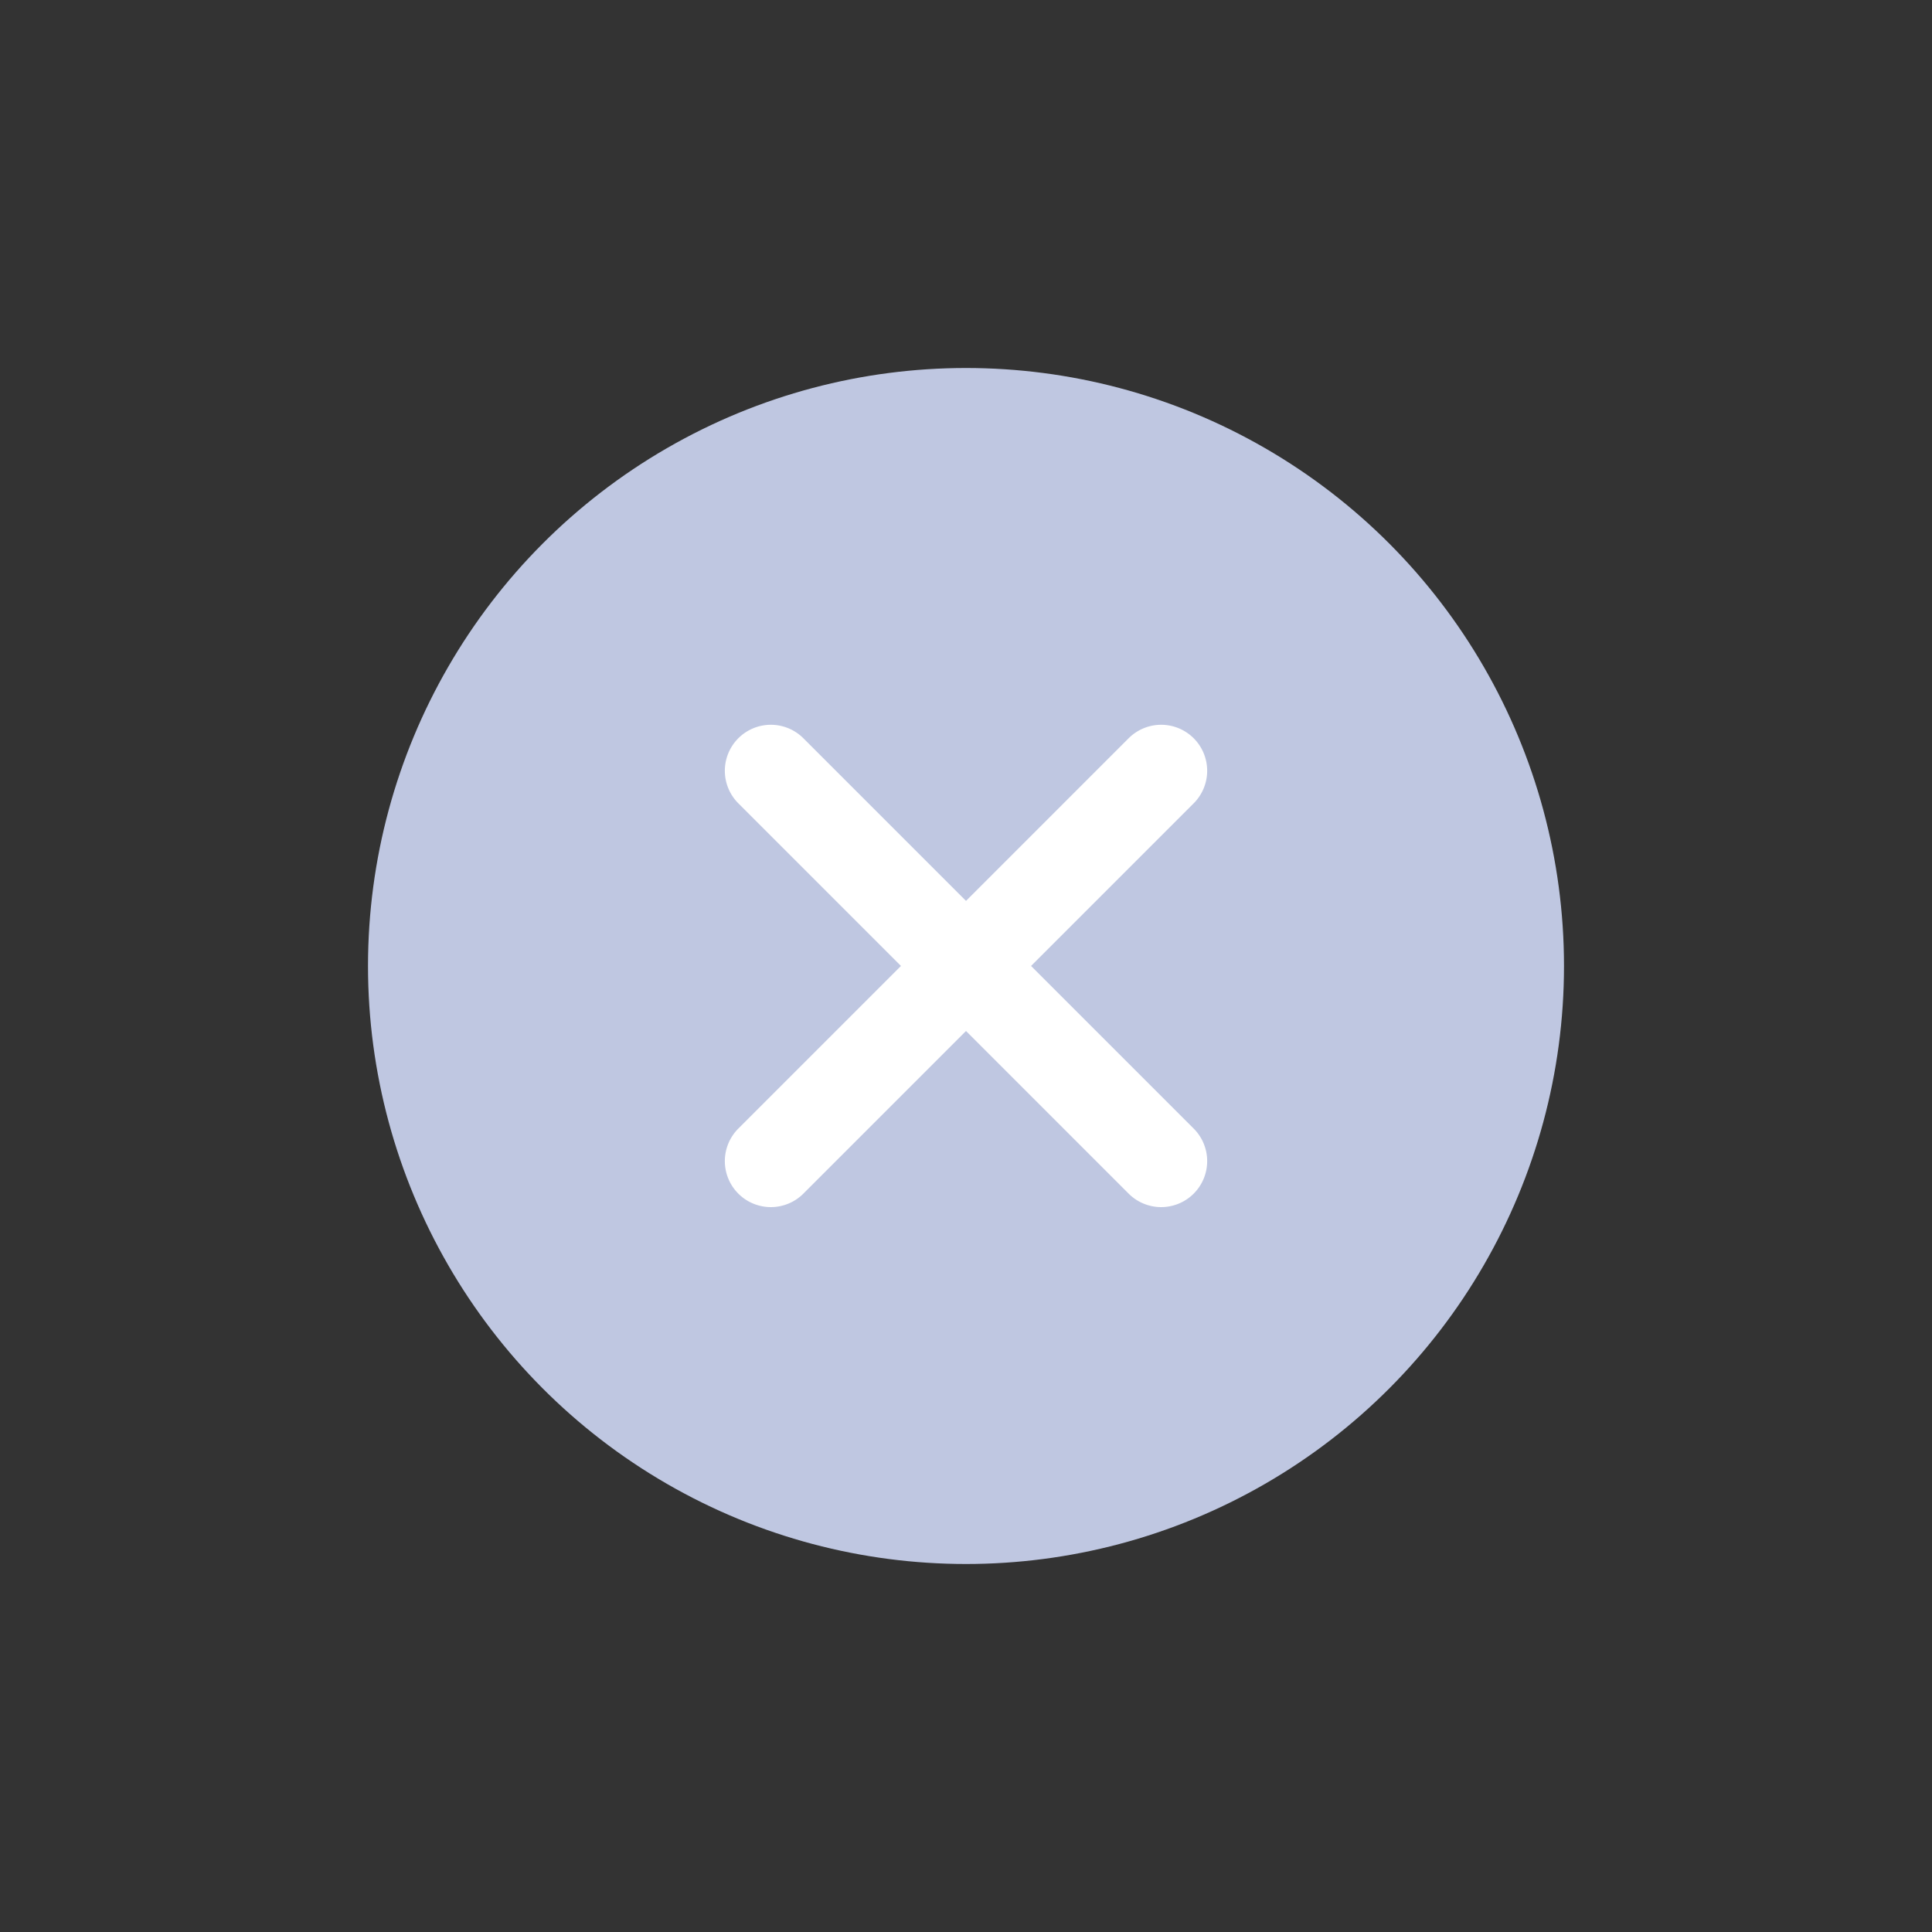 <svg xmlns="http://www.w3.org/2000/svg" width="21" height="21" viewBox="0 0 21 21">
    <rect x="0" y="0" width="21" height="21" fill="#333333" stroke="none"/>
    <g data-name="그룹 913" transform="translate(-326 -247)">
        <circle data-name="타원 102" cx="6.5" cy="6.5" r="6.5" transform="translate(330 251)" style="fill:#bfc7e1"/>
        <path data-name="합치기 1" d="M-1501-720.5v-2.5h-2.5a.5.5 0 0 1-.5-.5.5.5 0 0 1 .5-.5h2.5v-2.5a.5.5 0 0 1 .5-.5.5.5 0 0 1 .5.5v2.5h2.5a.5.5 0 0 1 .5.5.5.5 0 0 1-.5.5h-2.5v2.5a.5.5 0 0 1-.5.5.5.5 0 0 1-.5-.5z" transform="rotate(45 -1766.171 1984.455)" style="fill:#fff"/>
    </g>
    <path data-name="사각형 350" style="fill:none" d="M0 0h21v21H0z"/>
</svg>
